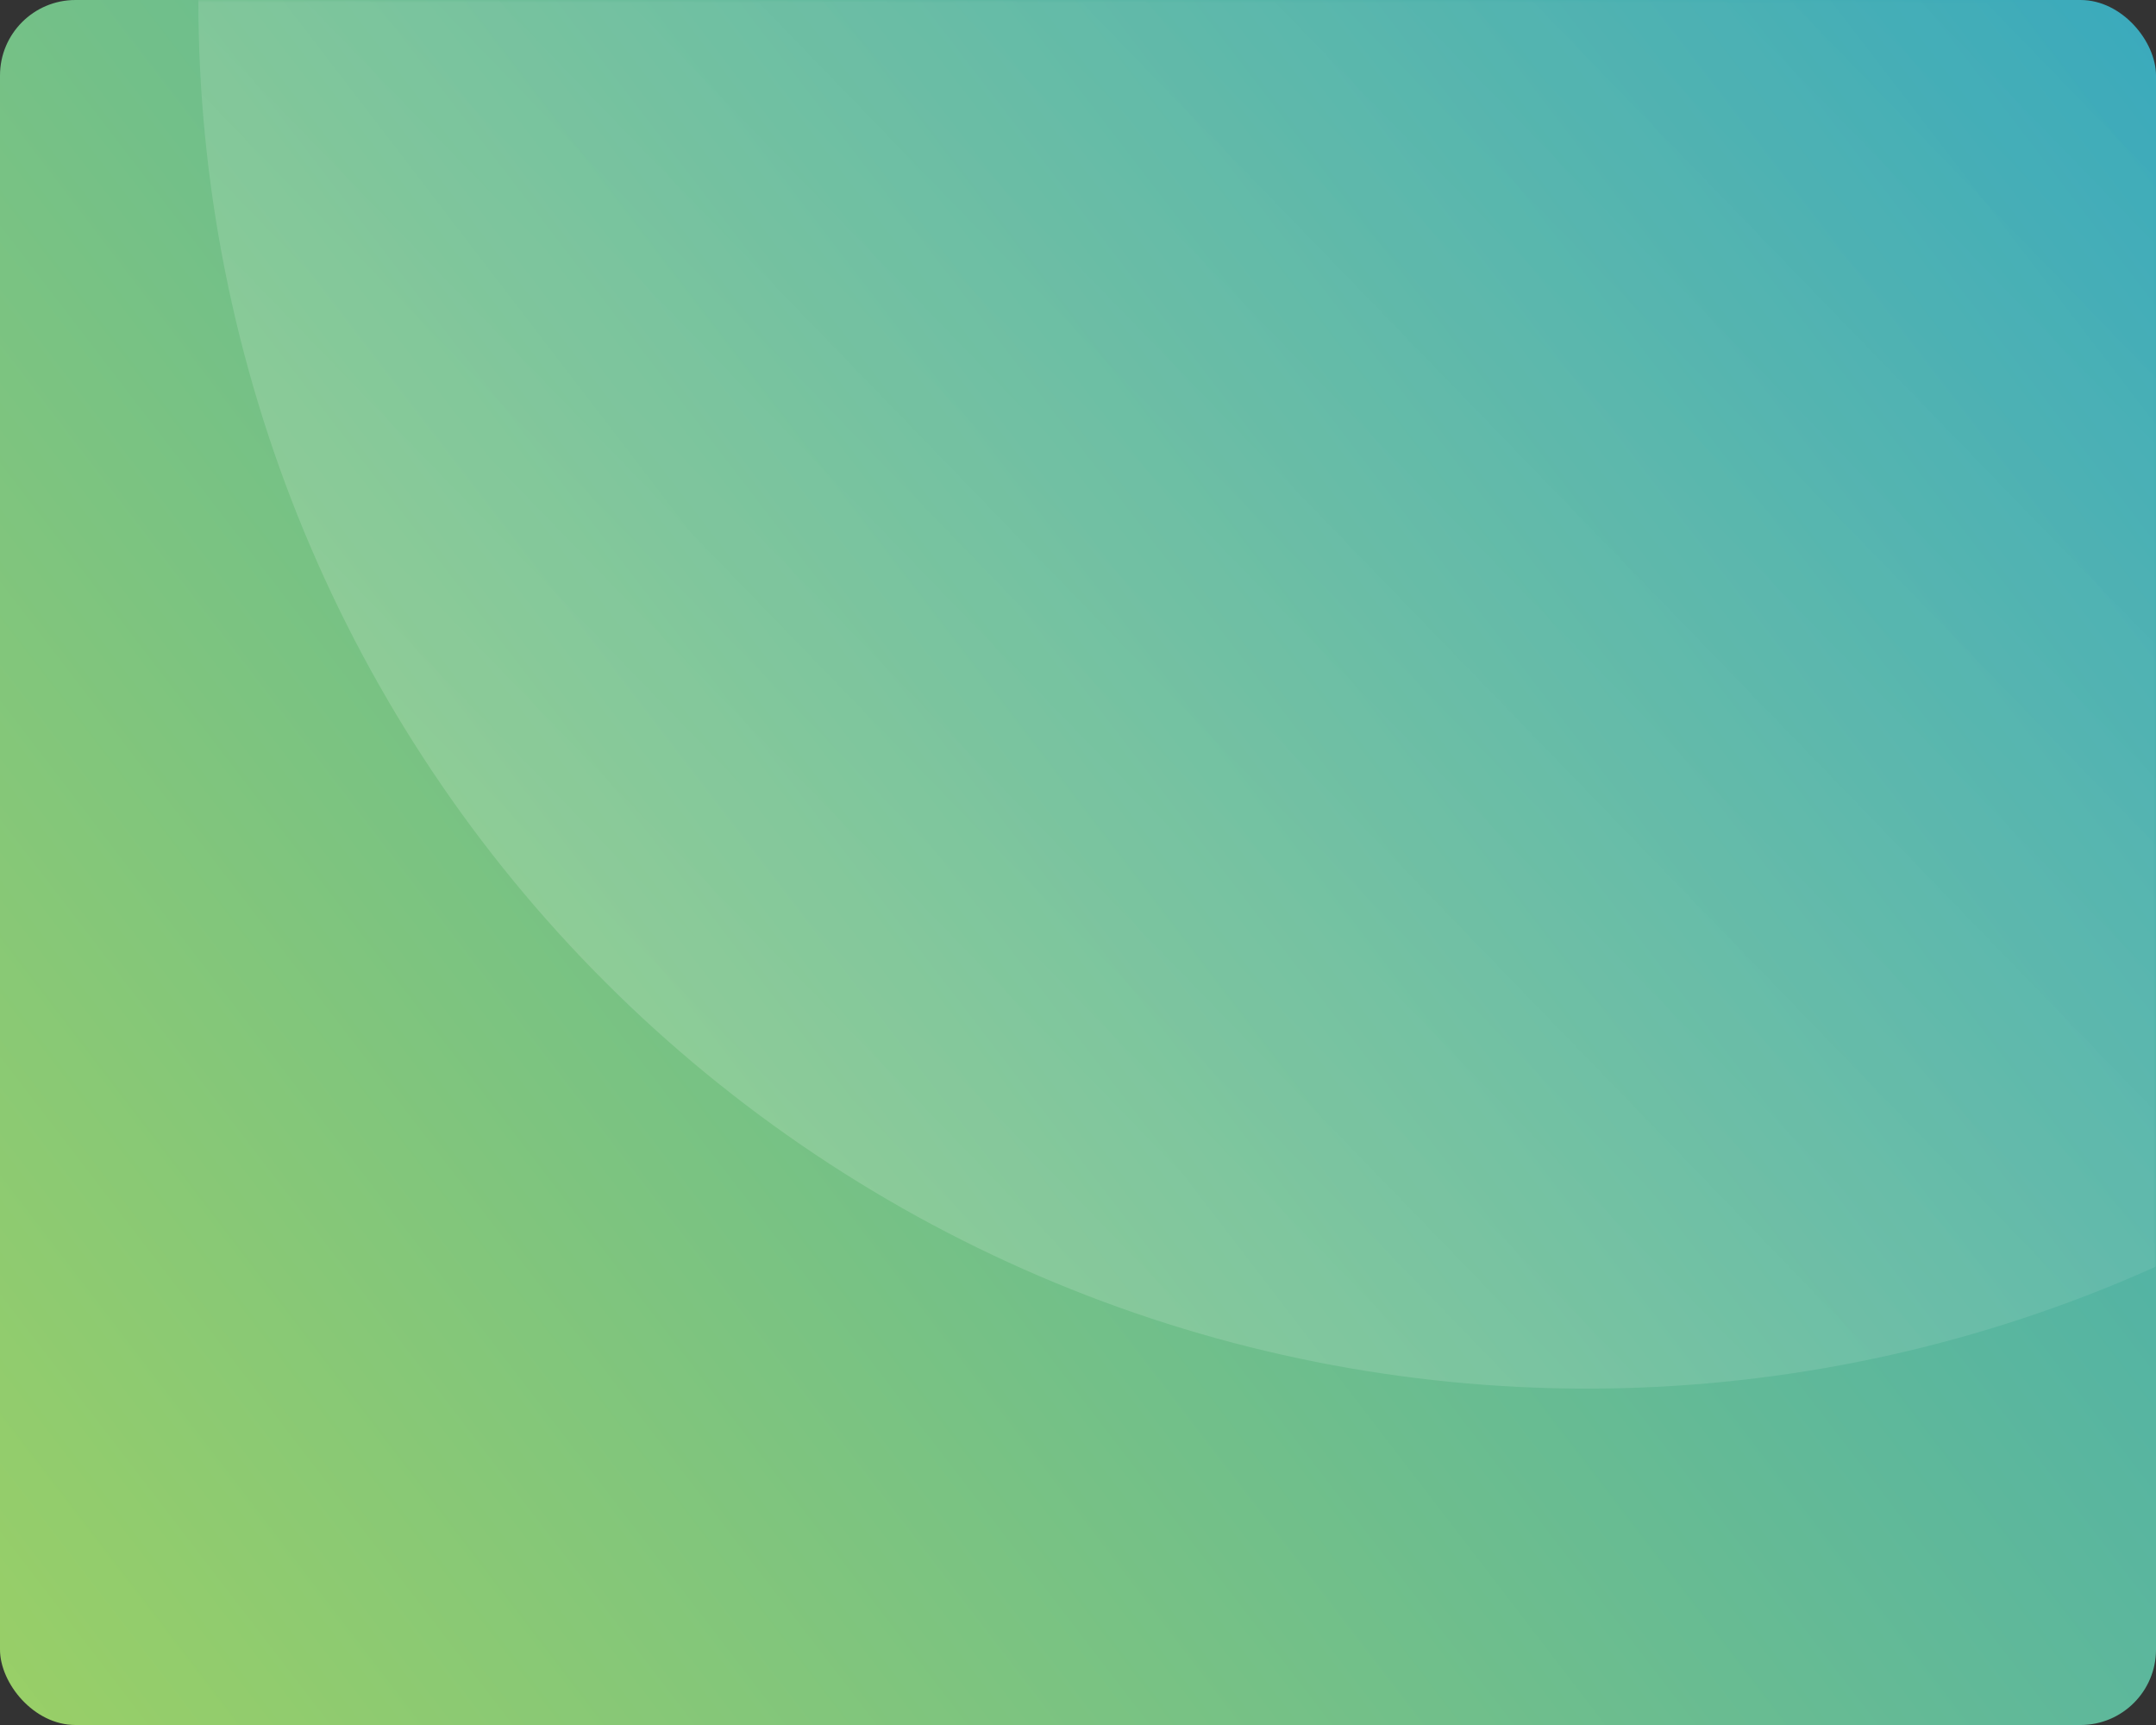 <svg width="400" height="320" viewBox="0 0 400 320" fill="none" xmlns="http://www.w3.org/2000/svg">
<rect x="0" y="0" width="400" height="320" fill="#333333" stroke="none"/>
<rect width="400" height="320" rx="14" fill="url(#paint0_linear_3873_2863)"/>
<mask id="mask0_3873_2863" style="mask-type:alpha" maskUnits="userSpaceOnUse" x="0" y="0" width="400" height="320">
<rect width="400" height="320" rx="14" fill="white"/>
</mask>
<g mask="url(#mask0_3873_2863)">
<path d="M552 -0.002C552 33.827 545.337 67.324 532.391 98.578C519.446 129.831 500.471 158.229 476.551 182.149C452.63 206.07 424.233 225.044 392.979 237.99C361.726 250.935 328.229 257.598 294.4 257.598C260.572 257.598 227.074 250.935 195.821 237.99C164.567 225.044 136.17 206.07 112.249 182.149C88.329 158.229 69.354 129.831 56.409 98.578C43.463 67.324 36.8 33.827 36.8 -0.002L294.4 -0.002H552Z" fill="url(#paint1_linear_3873_2863)" fill-opacity="0.16"/>
</g>
<defs>
<linearGradient id="paint0_linear_3873_2863" x1="459.2" y1="-31.2" x2="-83.2" y2="384.8" gradientUnits="userSpaceOnUse">
<stop stop-color="#2CA4C7"/>
<stop offset="1" stop-color="#ADD755"/>
</linearGradient>
<linearGradient id="paint1_linear_3873_2863" x1="422.757" y1="0.884" x2="170.469" y2="245.205" gradientUnits="userSpaceOnUse">
<stop stop-color="white" stop-opacity="0"/>
<stop offset="1" stop-color="white"/>
</linearGradient>
</defs>
</svg>
